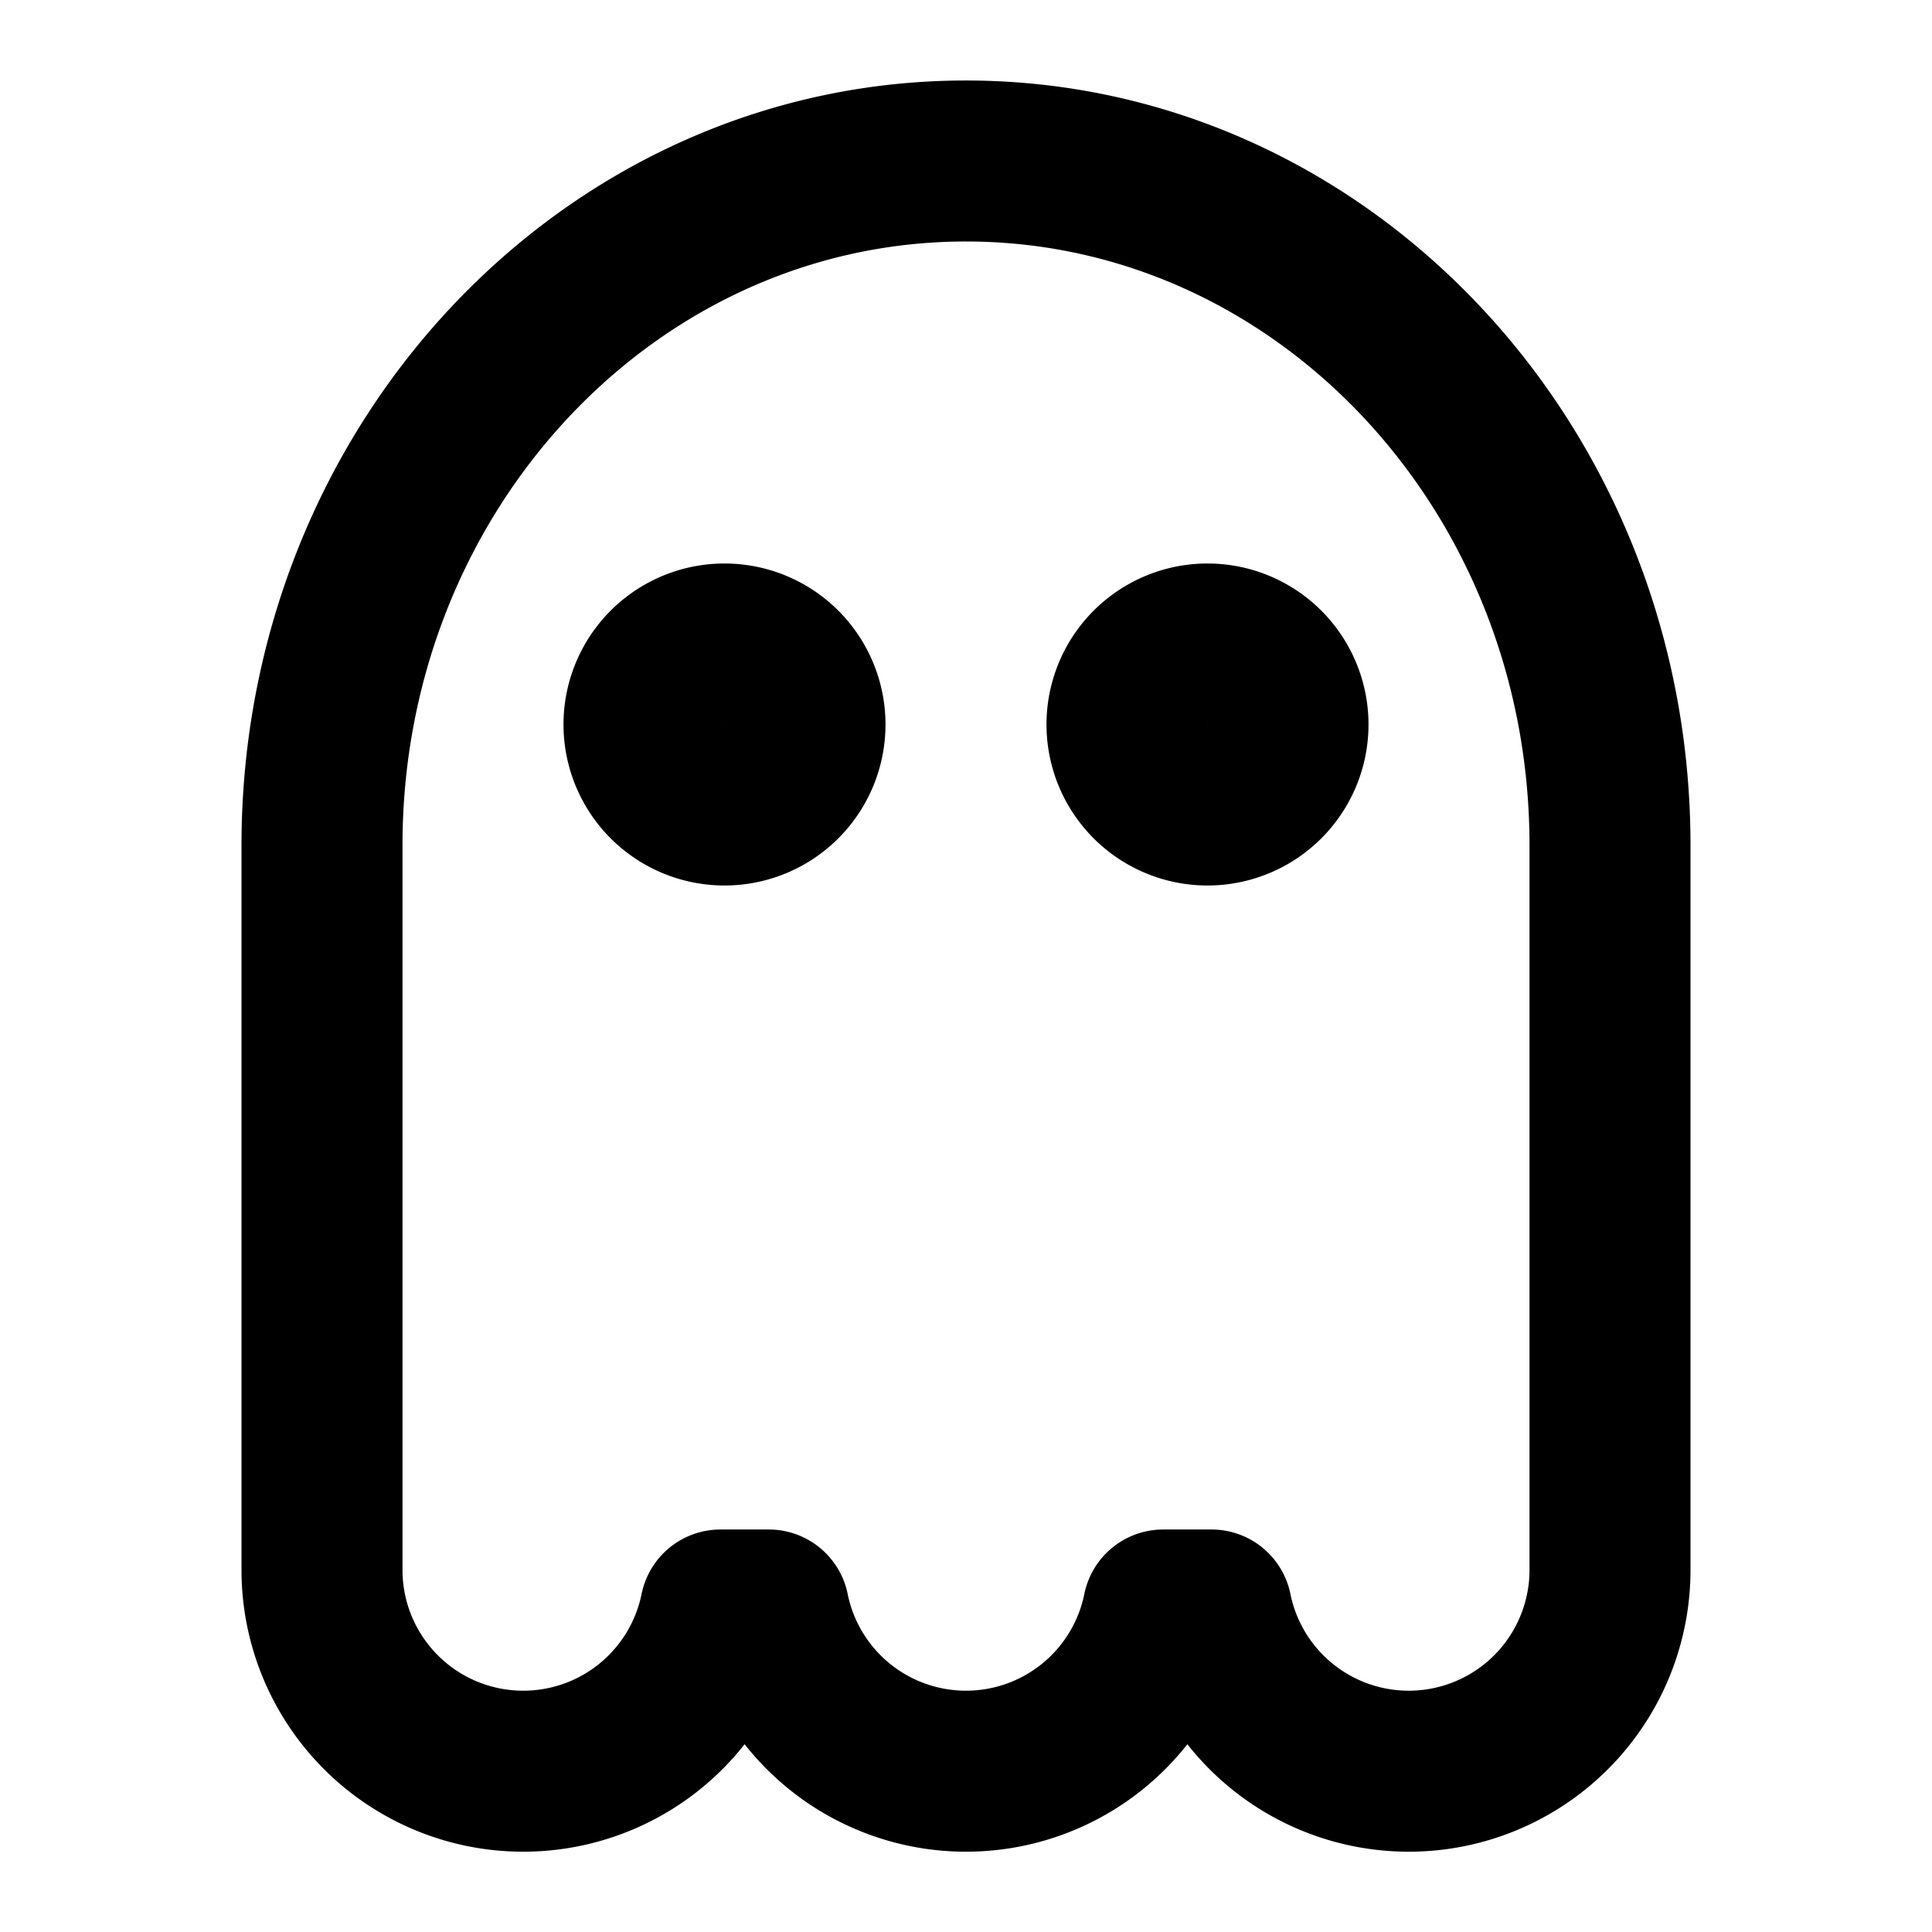 <svg xmlns="http://www.w3.org/2000/svg" fill="none" viewBox="0 0 24 24" stroke="currentColor"><path stroke-linecap="round" stroke-linejoin="round" stroke-width="2" d="M12 2c-4.418 0-8 3.806-8 8.5v9a2.5 2.5 0 004.95.5h.6a2.5 2.5 0 004.9 0h.6a2.5 2.5 0 004.95-.5v-9C20 5.806 16.418 2 12 2z"/><path stroke-linecap="round" stroke-linejoin="round" stroke-width="2" d="M10 9a1 1 0 11-2 0 1 1 0 012 0zM16 9a1 1 0 11-2 0 1 1 0 012 0z"/></svg>